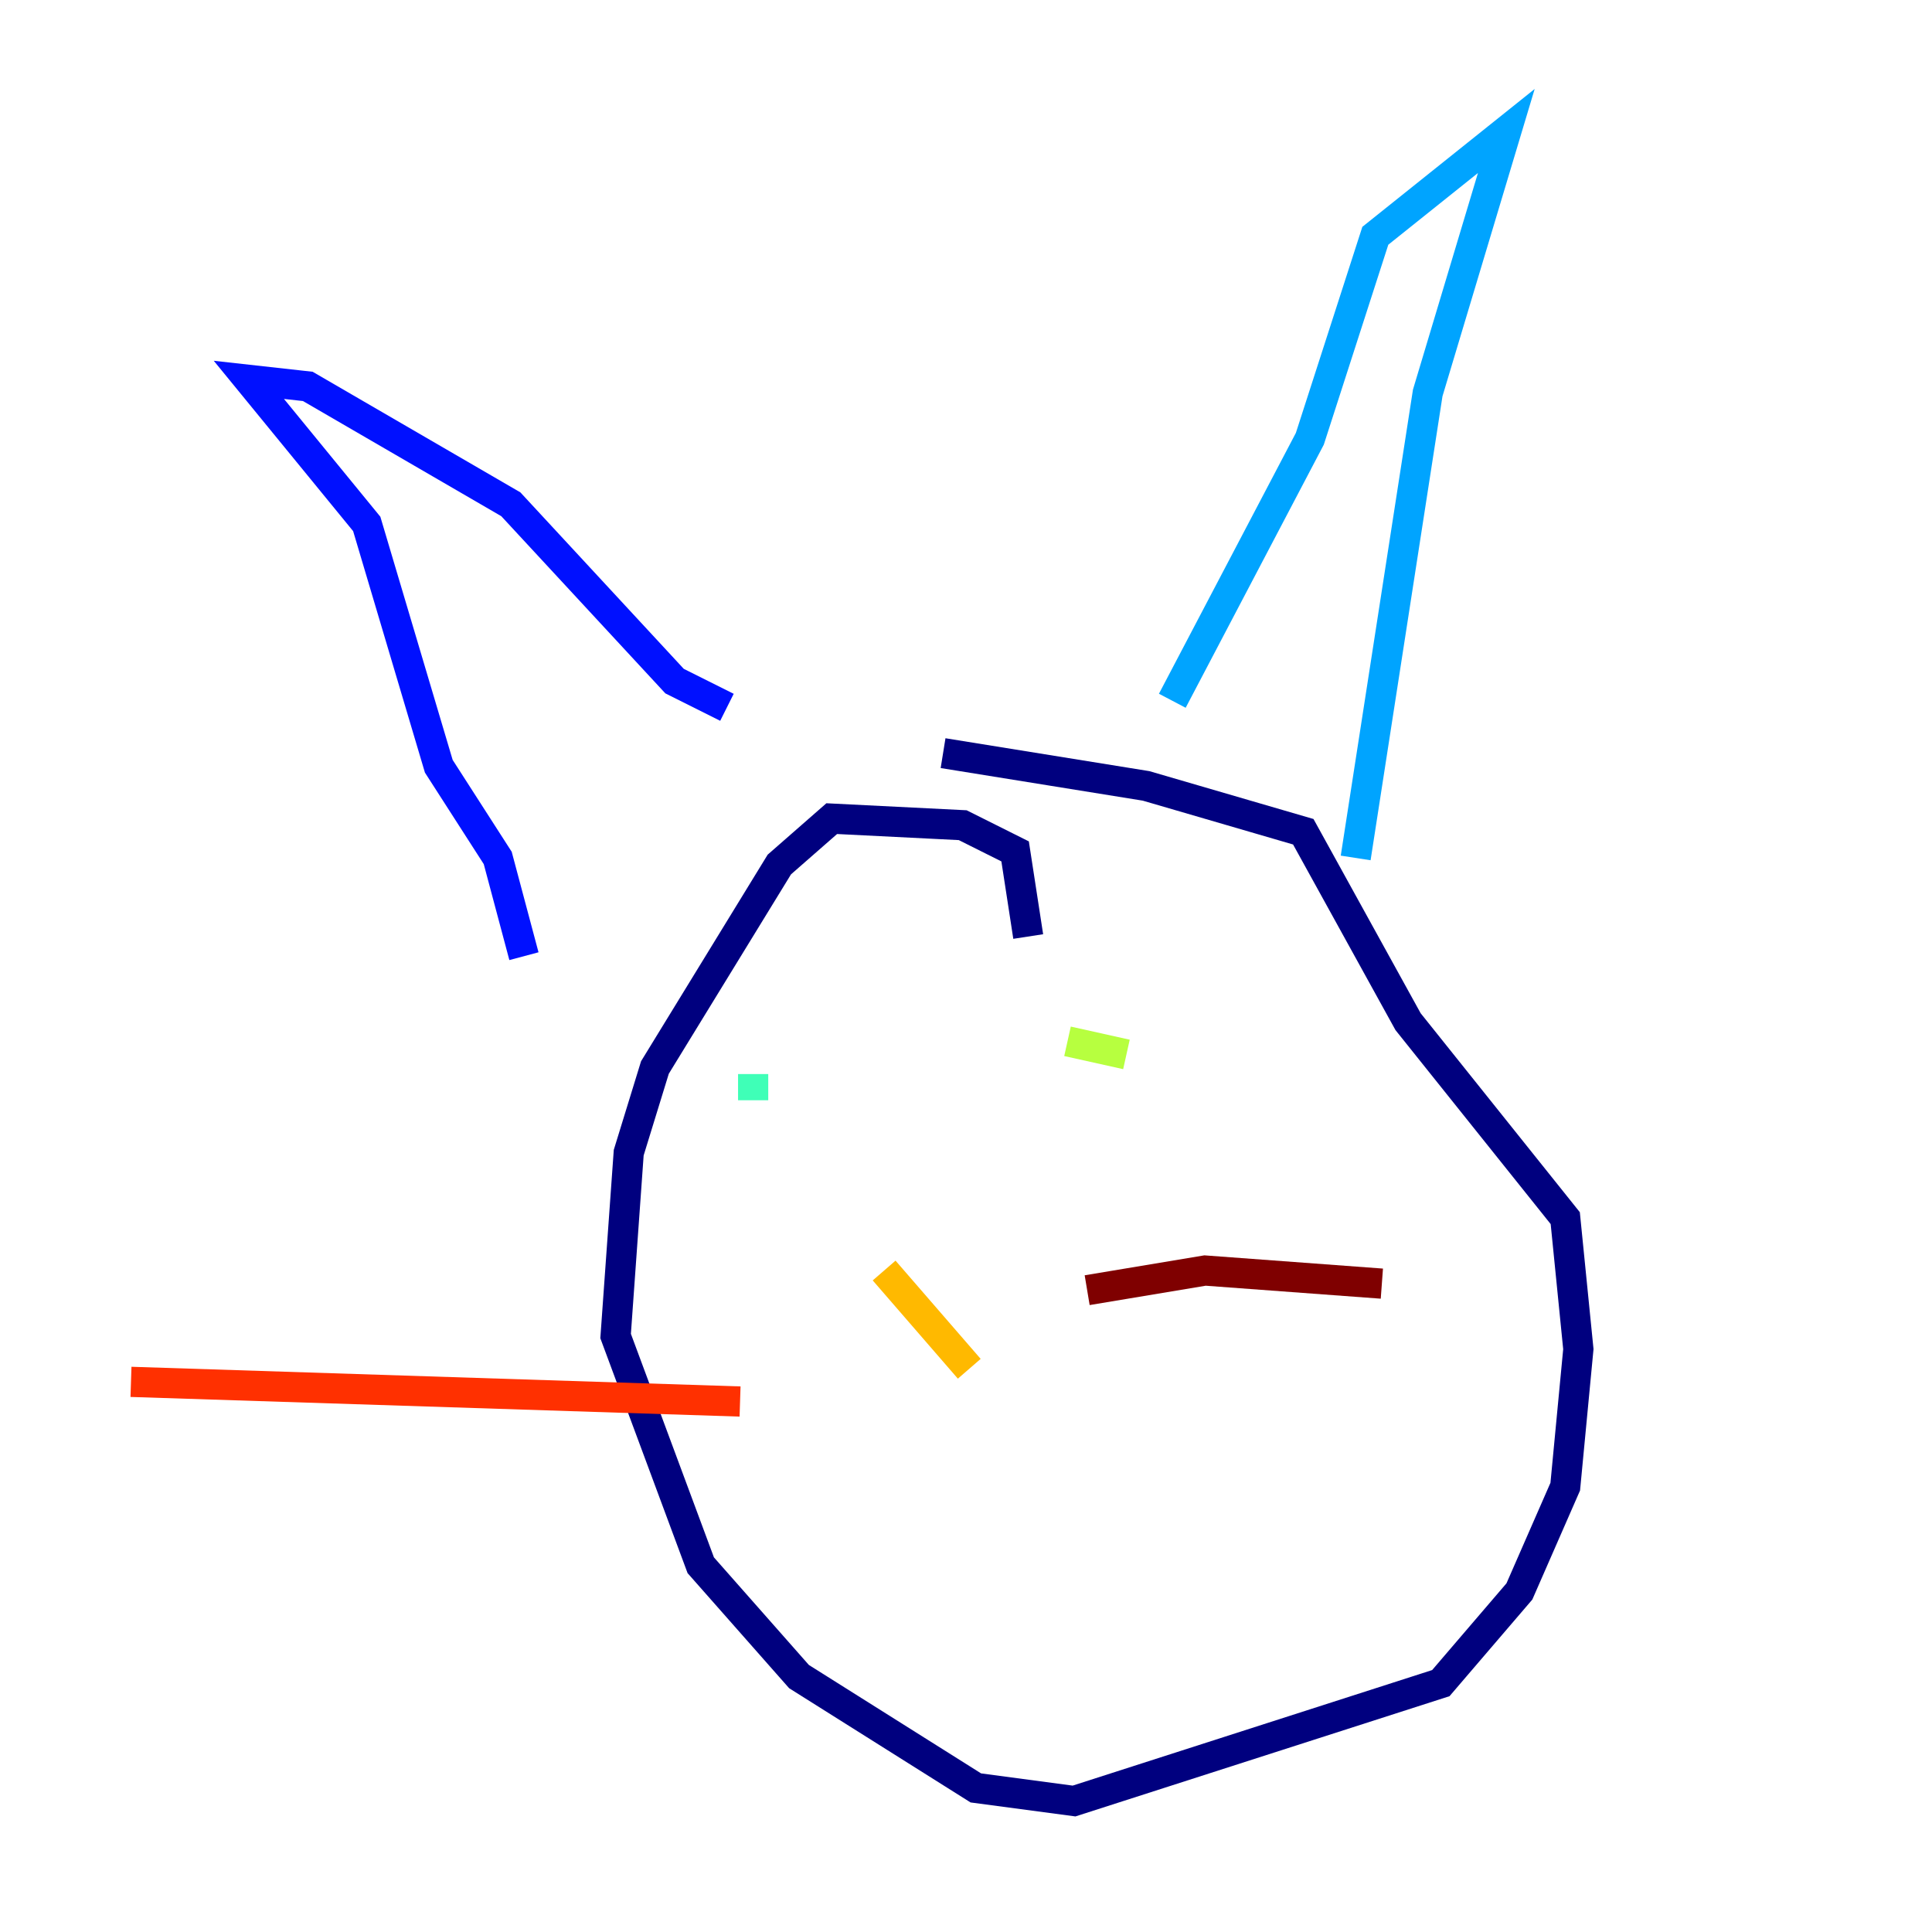 <?xml version="1.0" encoding="utf-8" ?>
<svg baseProfile="tiny" height="128" version="1.2" viewBox="0,0,128,128" width="128" xmlns="http://www.w3.org/2000/svg" xmlns:ev="http://www.w3.org/2001/xml-events" xmlns:xlink="http://www.w3.org/1999/xlink"><defs /><polyline fill="none" points="68.122,62.047 67.254,56.407 63.783,54.671 55.105,54.237 51.634,57.275 43.39,70.725 41.654,76.366 40.786,88.515 46.427,103.702 52.936,111.078 64.651,118.454 71.159,119.322 95.458,111.512 100.664,105.437 103.702,98.495 104.57,89.383 103.702,80.705 93.288,67.688 86.346,55.105 75.932,52.068 62.481,49.898" stroke="#00007f" stroke-width="2" /><polyline fill="none" points="34.712,63.349 32.976,56.841 29.071,50.766 24.298,34.712 16.488,25.166 20.393,25.6 33.844,33.41 44.691,45.125 48.163,46.861" stroke="#0010ff" stroke-width="2" /><polyline fill="none" points="77.668,46.427 86.78,29.071 91.119,15.62 99.797,8.678 94.59,26.034 89.817,56.841" stroke="#00a4ff" stroke-width="2" /><polyline fill="none" points="49.898,71.159 49.898,72.895" stroke="#3fffb7" stroke-width="2" /><polyline fill="none" points="70.725,68.99 74.63,69.858" stroke="#b7ff3f" stroke-width="2" /><polyline fill="none" points="58.576,84.176 64.217,90.685" stroke="#ffb900" stroke-width="2" /><polyline fill="none" points="49.031,92.854 8.678,91.552" stroke="#ff3000" stroke-width="2" /><polyline fill="none" points="72.027,85.478 79.837,84.176 91.552,85.044" stroke="#7f0000" stroke-width="2" /></svg>
